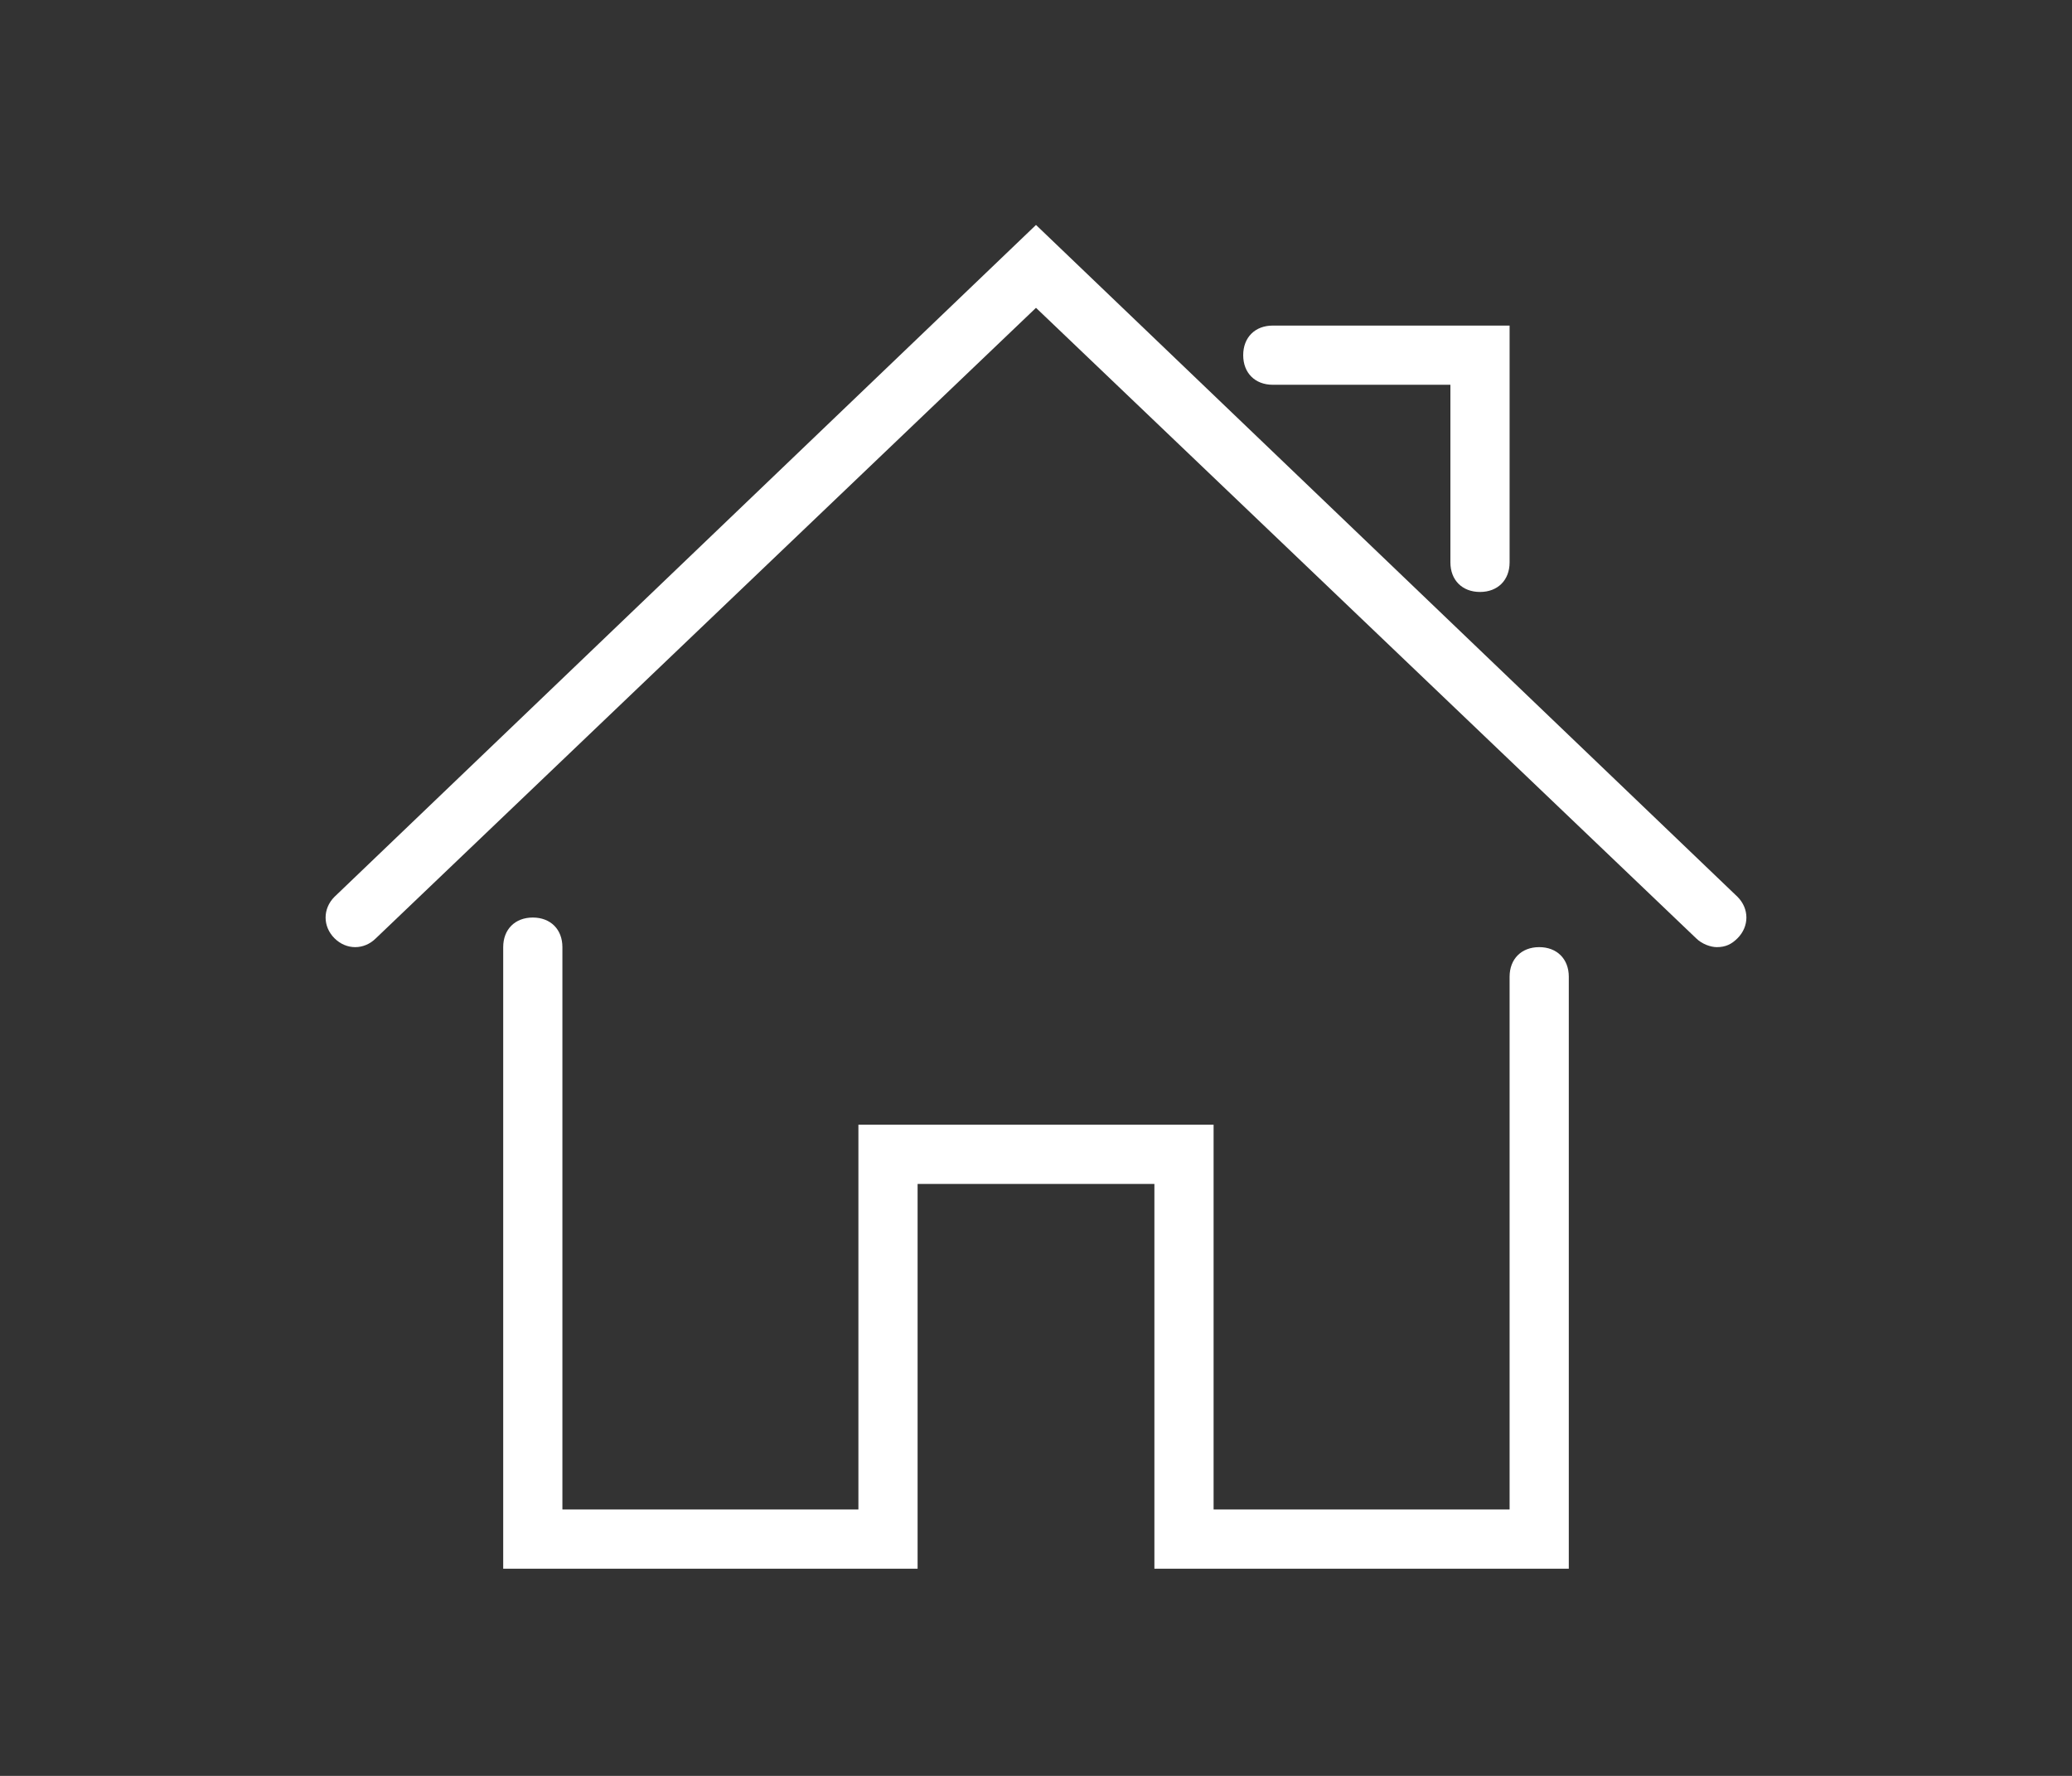 <?xml version="1.0" encoding="utf-8"?>
<!-- Generator: Adobe Illustrator 22.0.1, SVG Export Plug-In . SVG Version: 6.00 Build 0)  -->
<svg version="1.1" id="Layer_1" xmlns="http://www.w3.org/2000/svg" xmlns:xlink="http://www.w3.org/1999/xlink" x="0px" y="0px"
	 viewBox="0 0 70 60" style="enable-background:new 0 0 70 60;" xml:space="preserve">
<rect x="0" y="0" width="70" height="60" fill="#333333" stroke="none"/>
<style type="text/css">
	.st0{fill:#FFFFFF;}
</style>
<g id="Expanded">
	<g>
		<g>
			<path class="st0" d="M53,53H39V40h-8v13H17V32c0-0.6,0.4-1,1-1s1,0.4,1,1v19h10V38h12v13h10V33c0-0.6,0.4-1,1-1s1,0.4,1,1V53z"/>
		</g>
		<g>
			<path class="st0" d="M58,32c-0.2,0-0.5-0.1-0.7-0.3L35,10.4L12.7,31.7c-0.4,0.4-1,0.4-1.4,0c-0.4-0.4-0.4-1,0-1.4L35,7.6
				l23.7,22.7c0.4,0.4,0.4,1,0,1.4C58.5,31.9,58.3,32,58,32z"/>
		</g>
		<g>
			<path class="st0" d="M50,20c-0.6,0-1-0.4-1-1v-6h-6c-0.6,0-1-0.4-1-1s0.4-1,1-1h8v8C51,19.6,50.6,20,50,20z"/>
		</g>
	</g>
</g>
</svg>
